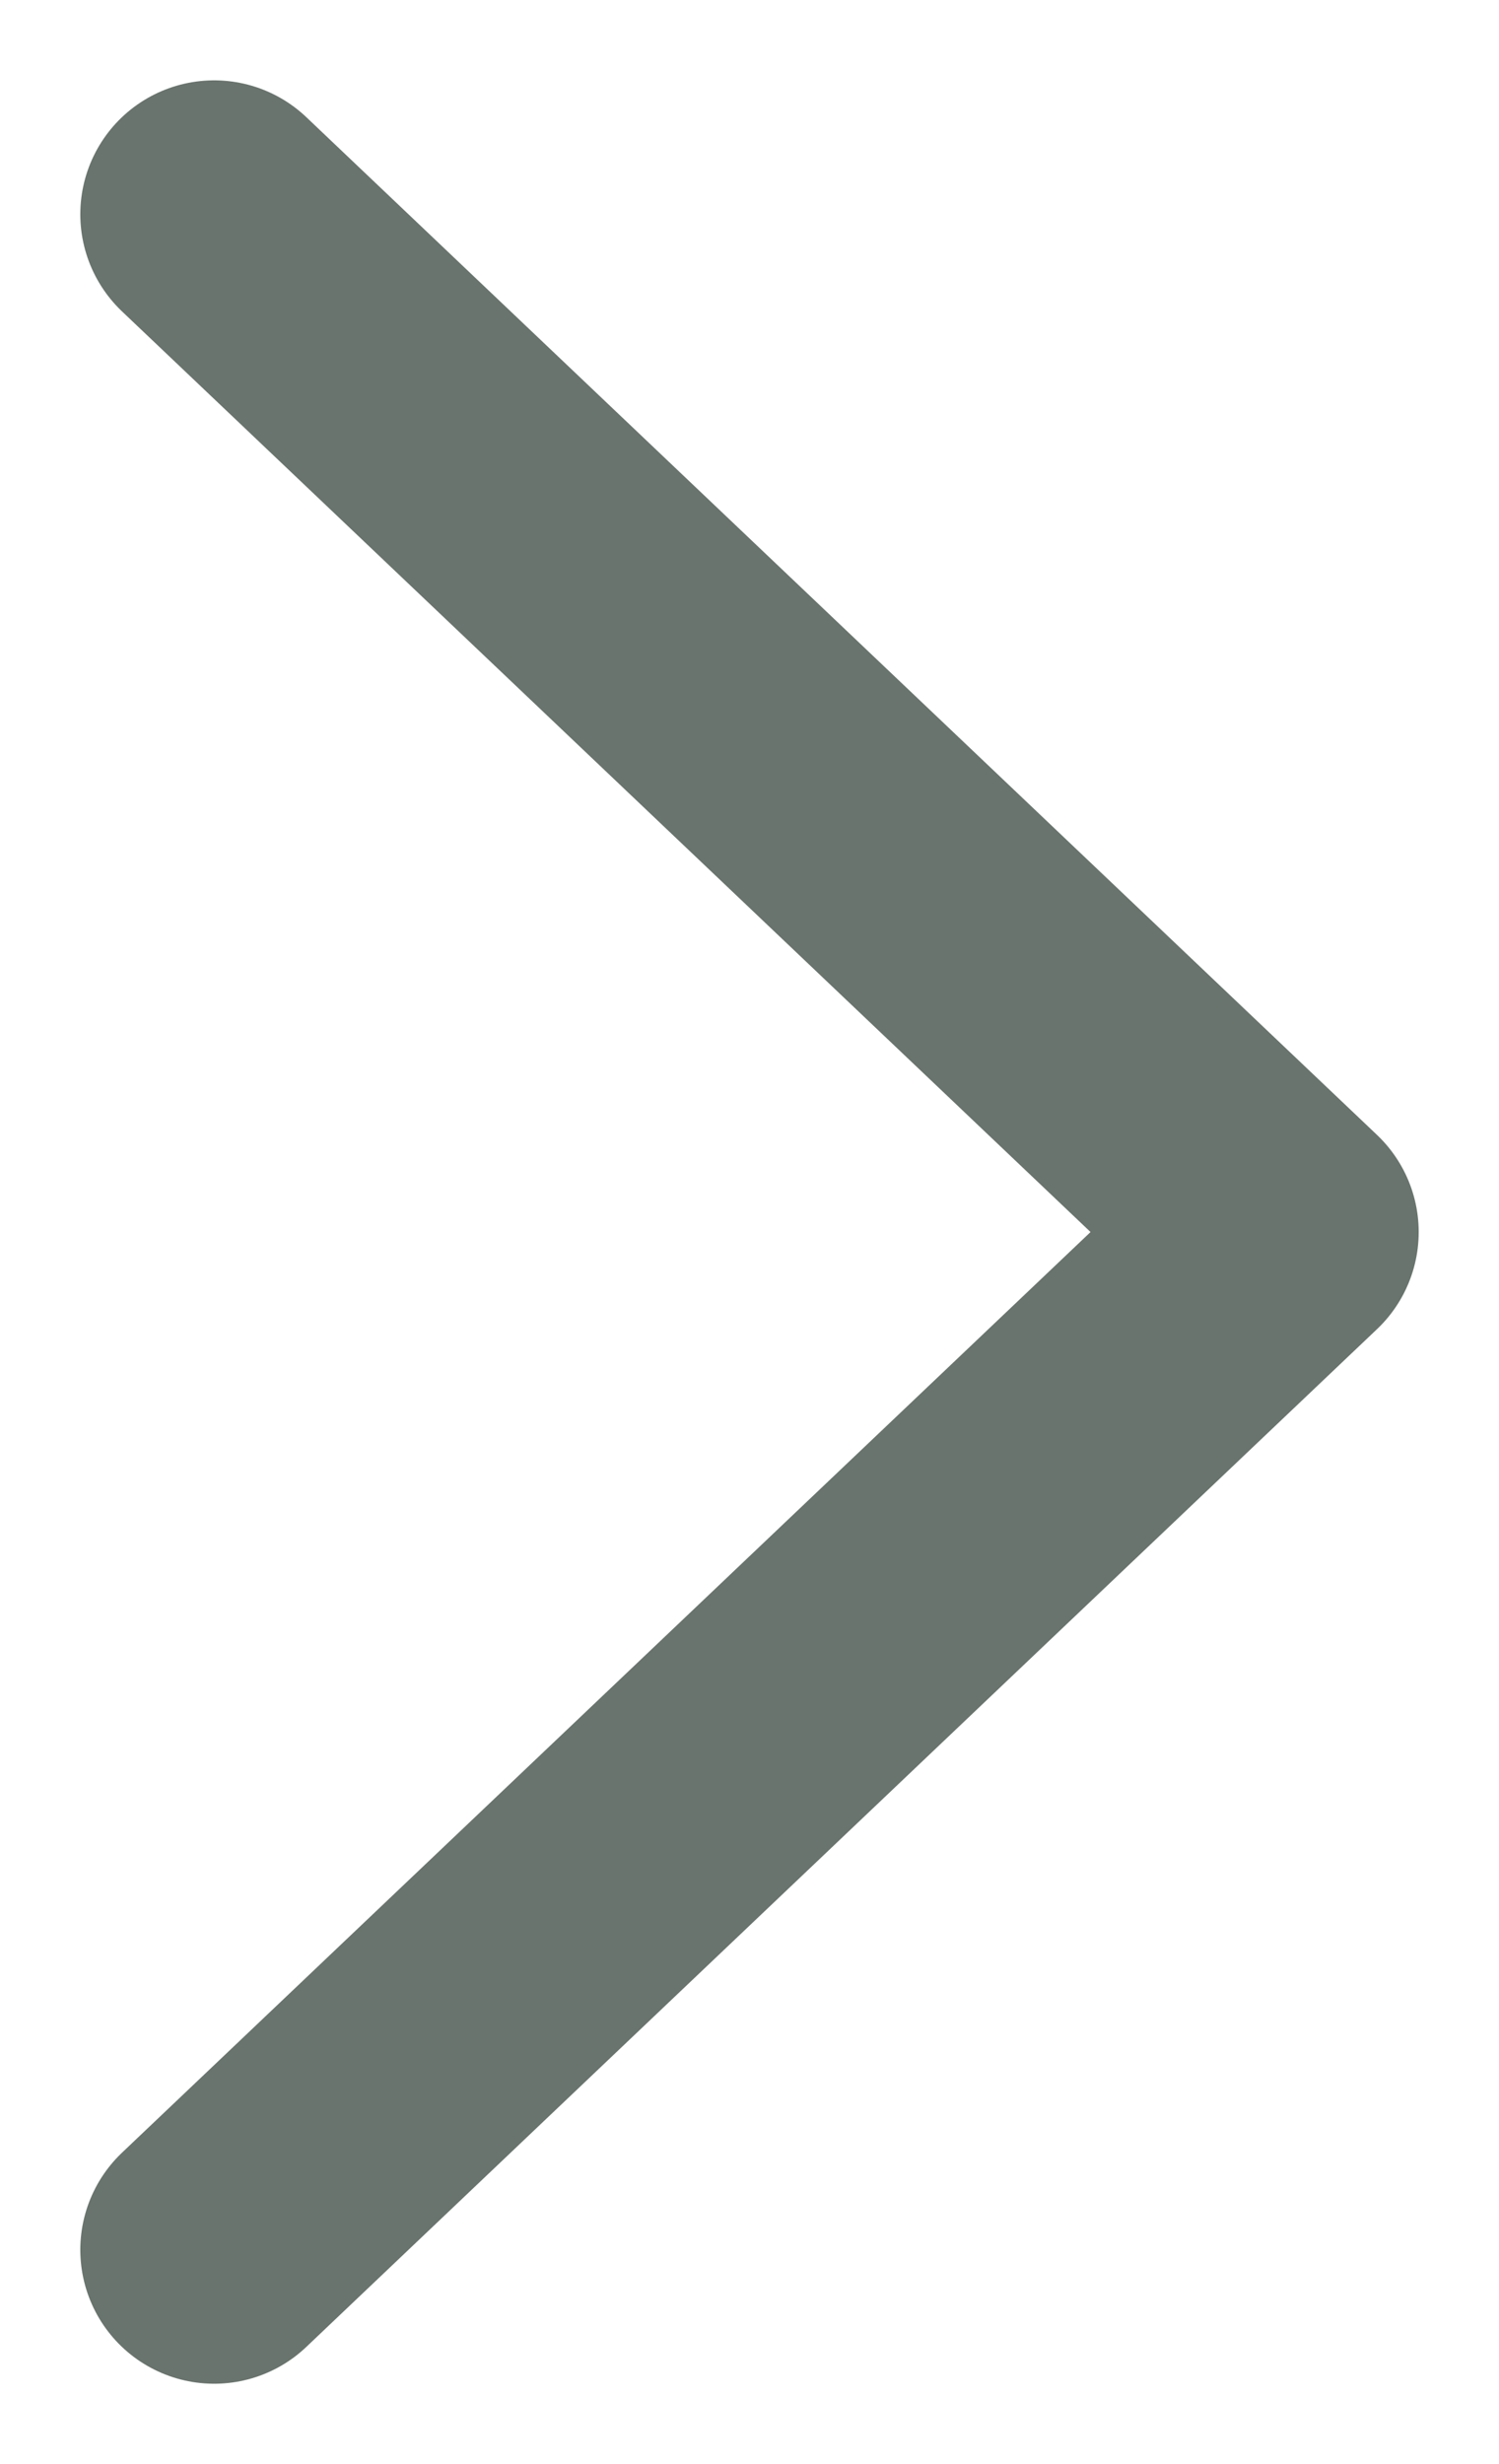 <svg width="14" height="23" viewBox="0 0 14 23" fill="none" xmlns="http://www.w3.org/2000/svg">
<path opacity="0.7" d="M2 21L12 11.5L2 2" stroke="#283A30" stroke-width="2.5" stroke-linecap="round" stroke-linejoin="round"/>
</svg>
